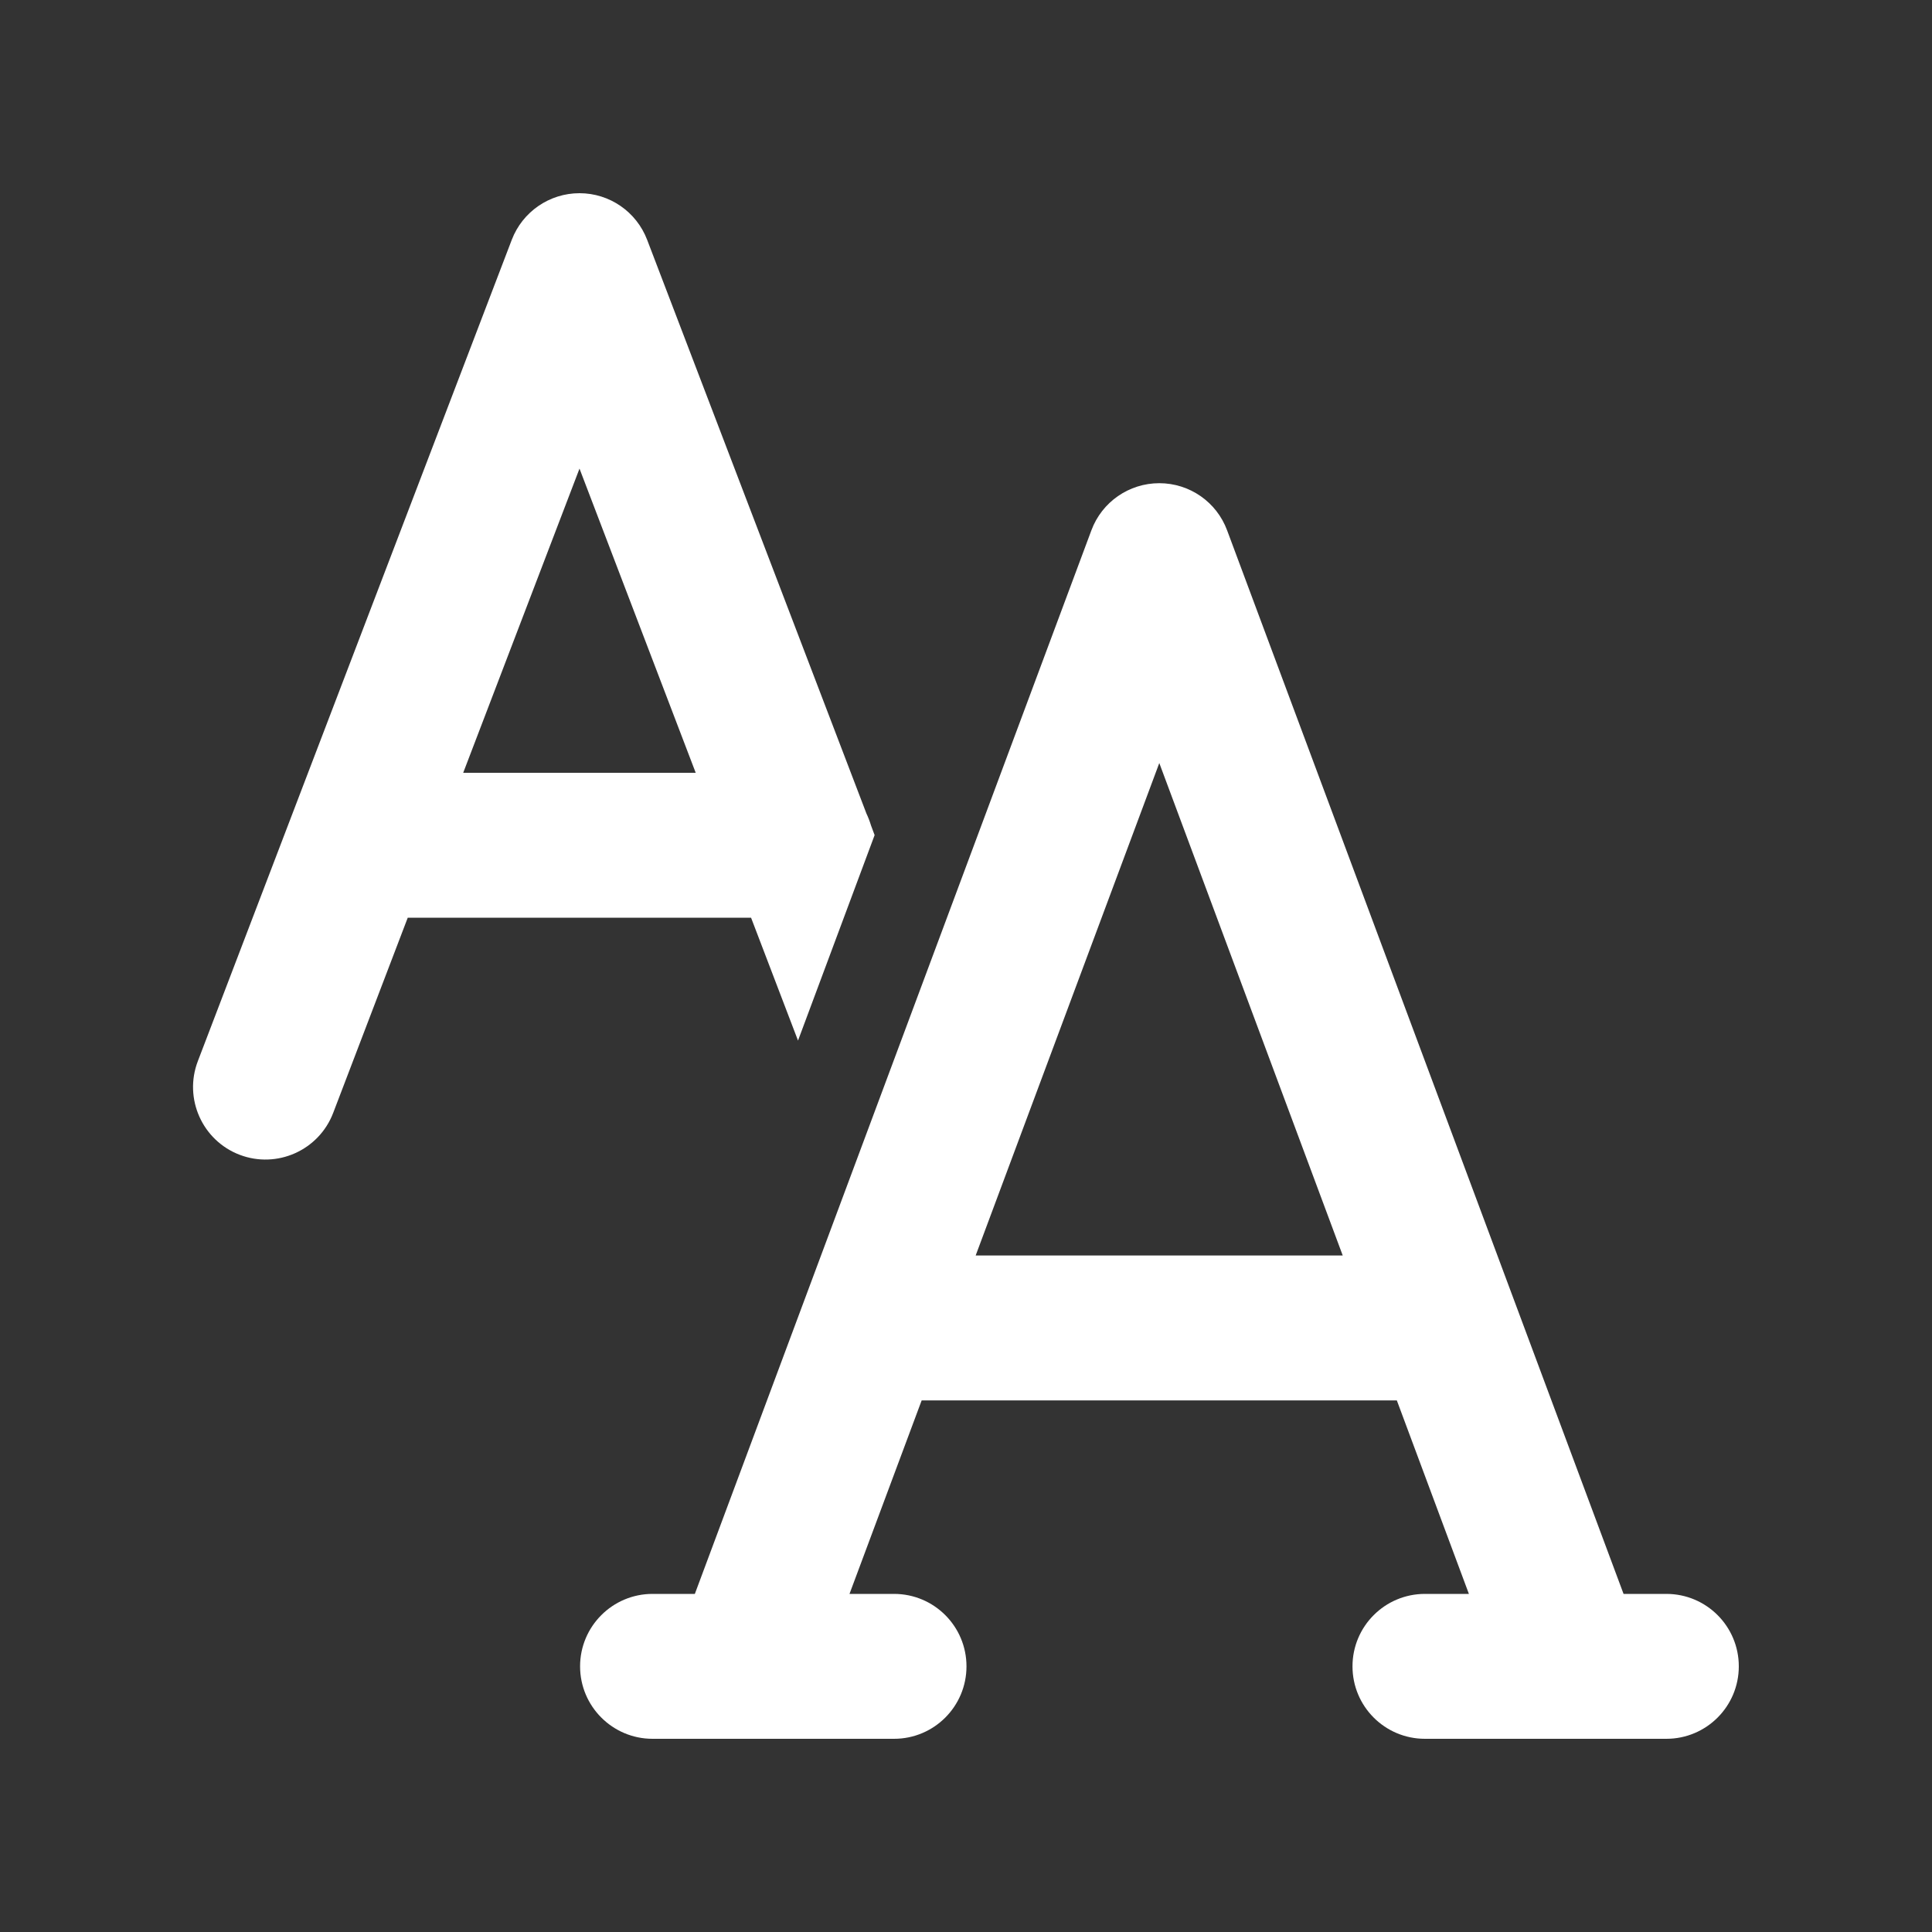<svg width="20" height="20" viewBox="0 0 20 20" fill="none" xmlns="http://www.w3.org/2000/svg">
<rect x="0" y="0" width="20" height="20" fill="#333333" stroke="none"/>
<path d="M5.999 2C6.31 2 6.588 2.192 6.699 2.482L8.969 8.421C8.988 8.461 9.004 8.503 9.017 8.546L9.054 8.645L8.261 10.772L7.775 9.5H4.221L3.449 11.521C3.301 11.908 2.867 12.102 2.48 11.954C2.094 11.806 1.9 11.372 2.048 10.985L5.298 2.482C5.409 2.192 5.688 2 5.999 2ZM4.795 8H7.202L5.999 4.851L4.795 8ZM12.703 5.49C12.594 5.196 12.314 5.002 12.001 5.002C11.688 5.002 11.407 5.196 11.298 5.49L7.193 16.5L6.755 16.5C6.341 16.5 6.005 16.836 6.005 17.25C6.005 17.664 6.341 18 6.755 18L9.255 18C9.67 18 10.005 17.664 10.005 17.25C10.005 16.836 9.67 16.5 9.255 16.5L8.794 16.5L9.541 14.497H14.46L15.206 16.5H14.751C14.336 16.5 14.001 16.836 14.001 17.25C14.001 17.664 14.336 18 14.751 18L17.25 18C17.665 18 18 17.664 18 17.25C18 16.836 17.665 16.5 17.25 16.5H16.807L12.703 5.49ZM13.9 12.997H10.1L12.001 7.899L13.9 12.997Z" fill="#ffffff"/>
</svg>
